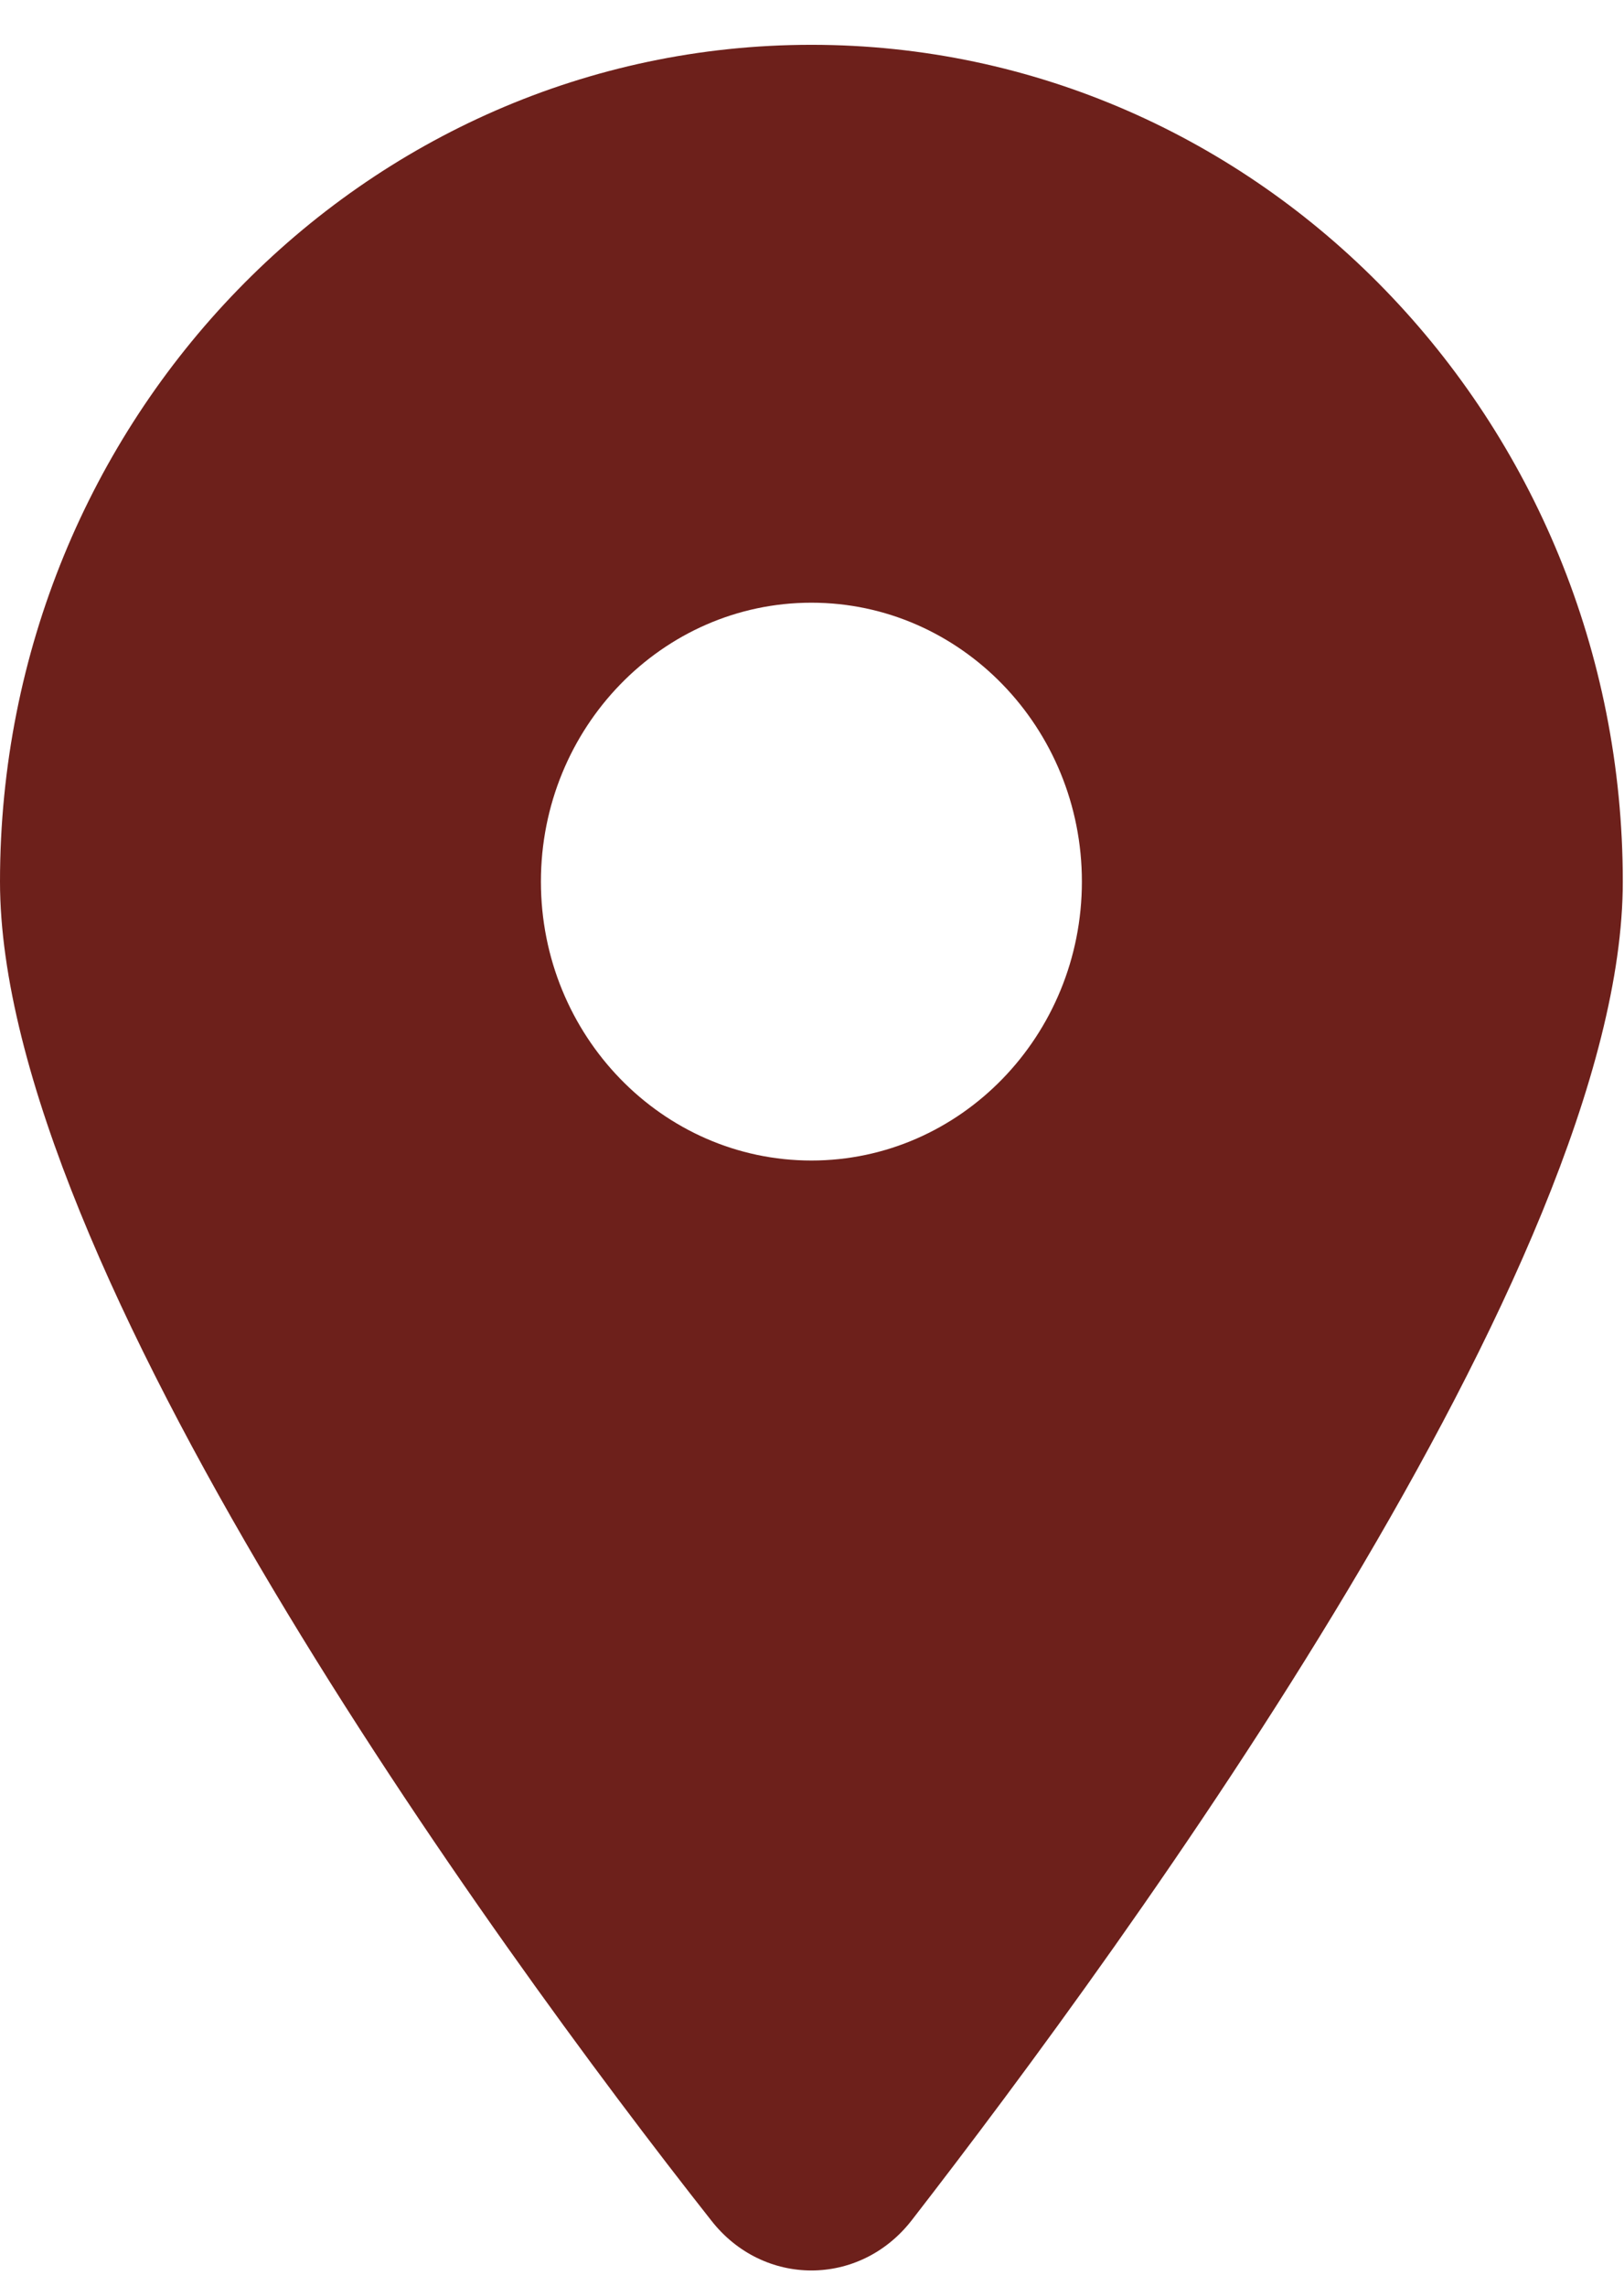 <svg width="27" height="38" viewBox="0 0 27 38" fill="none" xmlns="http://www.w3.org/2000/svg">
<path d="M11.825 36.916C8.157 32.264 0 20.99 0 14.657C0 6.974 6.04 0.745 13.49 0.745C20.938 0.745 26.98 6.974 26.98 14.657C26.98 20.99 18.76 32.264 15.155 36.916C14.291 38.024 12.689 38.024 11.825 36.916ZM13.49 19.294C15.97 19.294 17.987 17.215 17.987 14.657C17.987 12.099 15.97 10.02 13.49 10.02C11.01 10.02 8.993 12.099 8.993 14.657C8.993 17.215 11.01 19.294 13.49 19.294Z" fill="#6D201B"/>
</svg>
